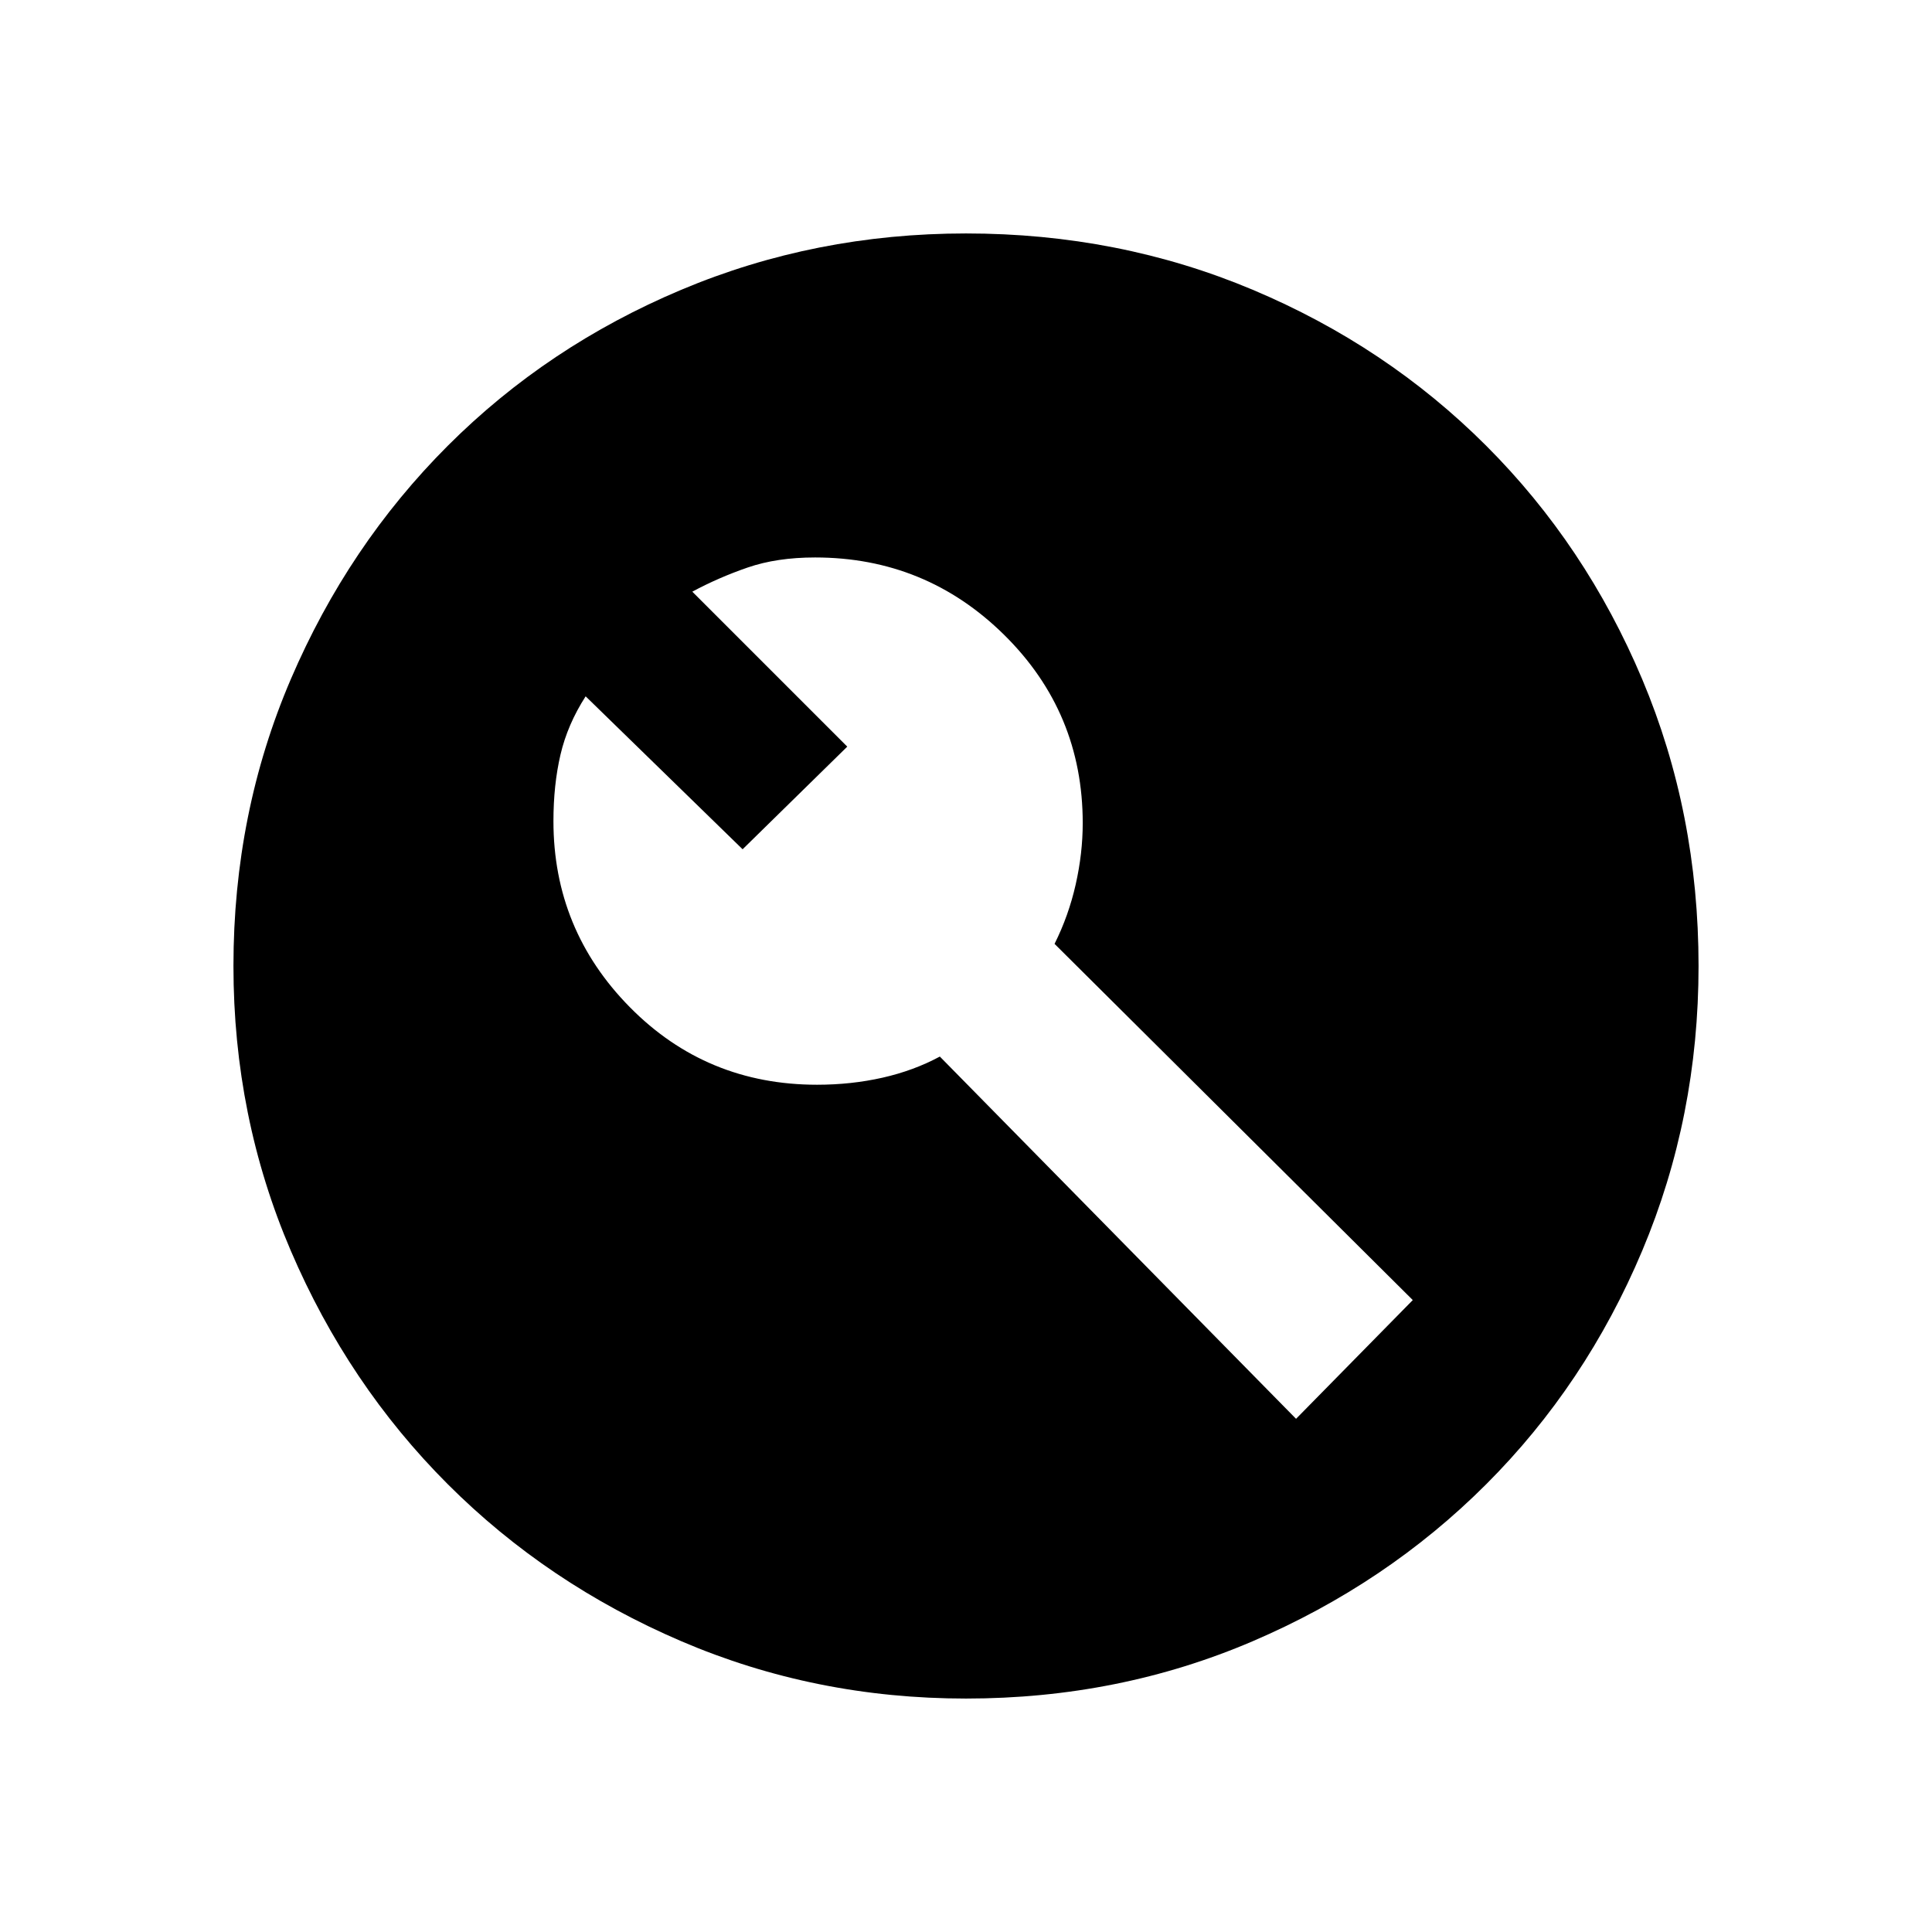 <svg xmlns="http://www.w3.org/2000/svg" height="48" width="48"><path d="m18.45 21.1-3.9-3.8q-.45.7-.625 1.45t-.175 1.65q0 2.7 1.9 4.625 1.9 1.925 4.65 1.925.85 0 1.625-.175t1.425-.525l8.85 9 2.9-2.95-8.9-8.85q.35-.7.525-1.475.175-.775.175-1.525 0-2.75-1.95-4.675-1.95-1.925-4.7-1.925-.95 0-1.675.25-.725.25-1.375.6l3.85 3.85ZM24 42.2q-3.75 0-7.075-1.425t-5.8-3.9q-2.475-2.475-3.9-5.8Q5.8 27.75 5.8 24q0-3.8 1.425-7.125t3.9-5.8Q13.6 8.6 16.925 7.2 20.25 5.8 24 5.8q3.8 0 7.125 1.4t5.8 3.875q2.475 2.475 3.875 5.8Q42.2 20.2 42.2 24q0 3.75-1.4 7.075t-3.875 5.8q-2.475 2.475-5.8 3.9Q27.8 42.2 24 42.2Z"/></svg>